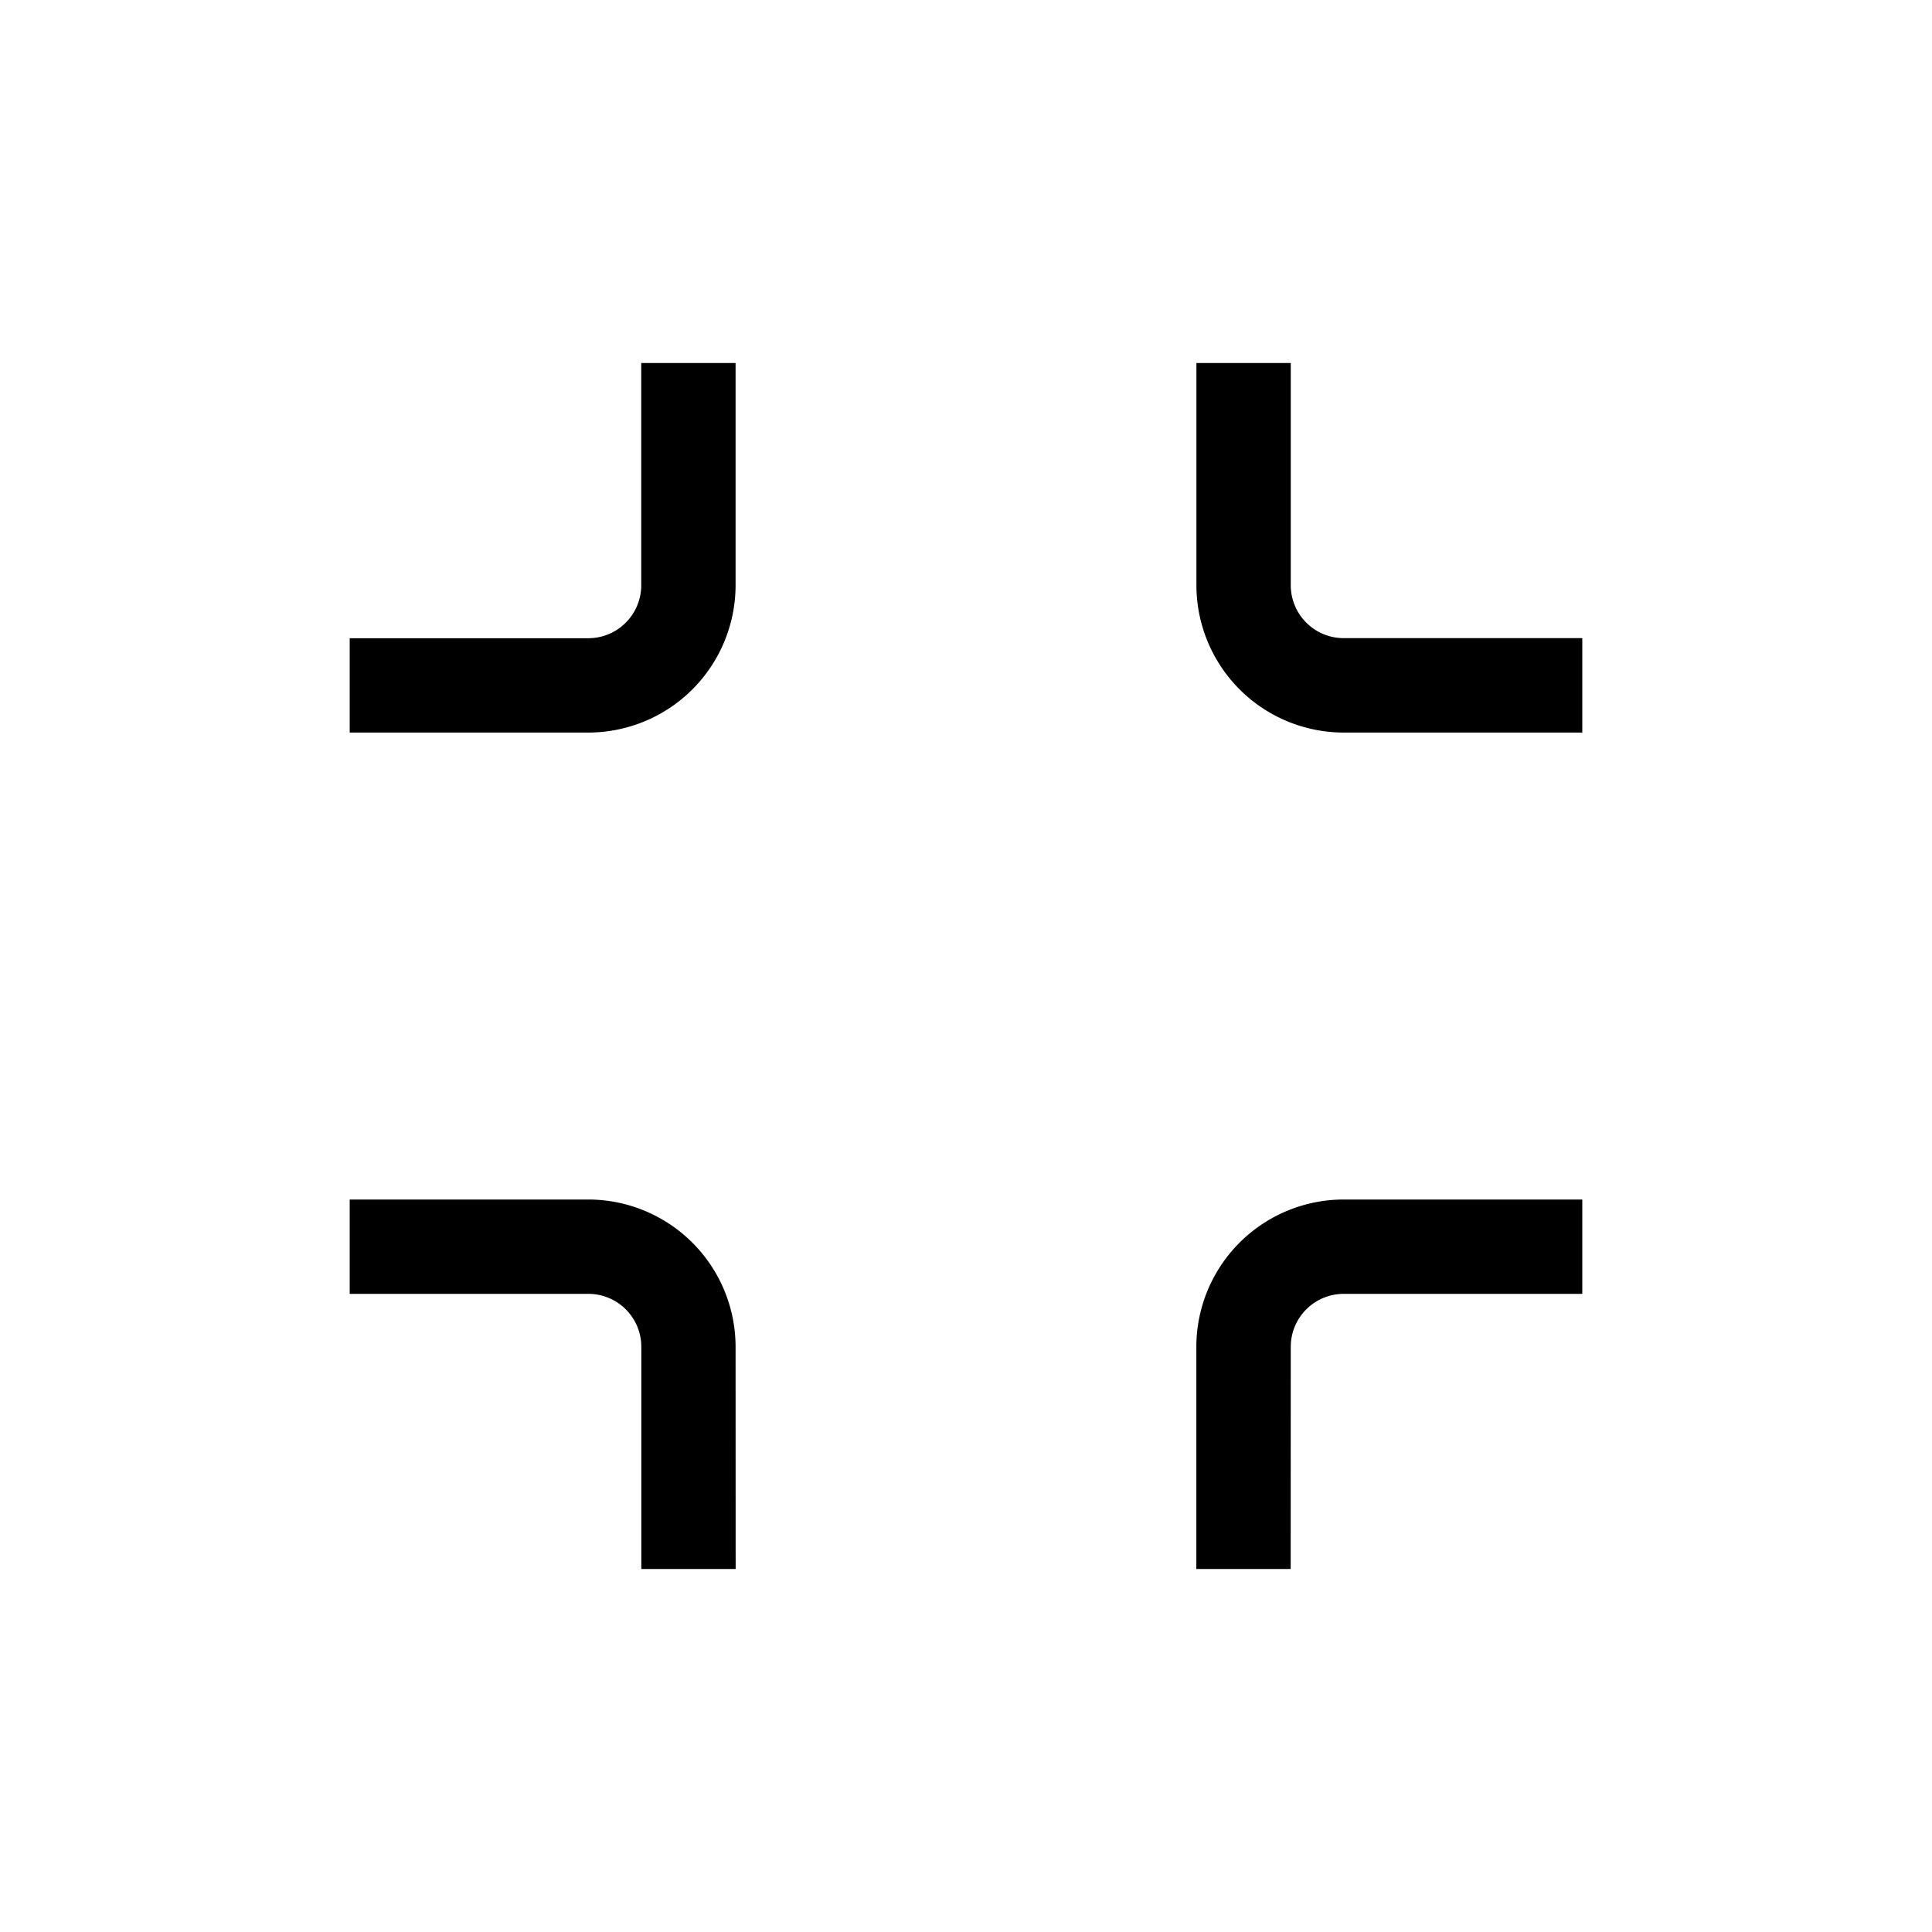<?xml version="1.0" standalone="no"?><!DOCTYPE svg PUBLIC "-//W3C//DTD SVG 1.1//EN" "http://www.w3.org/Graphics/SVG/1.1/DTD/svg11.dtd"><svg t="1581078738198" class="icon" viewBox="0 0 1024 1024" version="1.1" xmlns="http://www.w3.org/2000/svg" p-id="8415" xmlns:xlink="http://www.w3.org/1999/xlink" width="200" height="200"><defs><style type="text/css"></style></defs><path d="M311.87 388.27H185.35v-50h126.52a28.07 28.07 0 0 0 28-28V192.41h50v117.82a78.13 78.13 0 0 1-78 78.04zM838.65 388.27H712.13a78.13 78.13 0 0 1-78-78V192.41h50v117.82a28.07 28.07 0 0 0 28 28h126.52zM684.09 831.59h-50V713.77a78.13 78.13 0 0 1 78-78h126.56v50H712.13a28.07 28.07 0 0 0-28 28zM389.91 831.59h-50V713.77a28.07 28.07 0 0 0-28-28H185.35v-50h126.52a78.13 78.13 0 0 1 78 78z" p-id="8416"></path></svg>